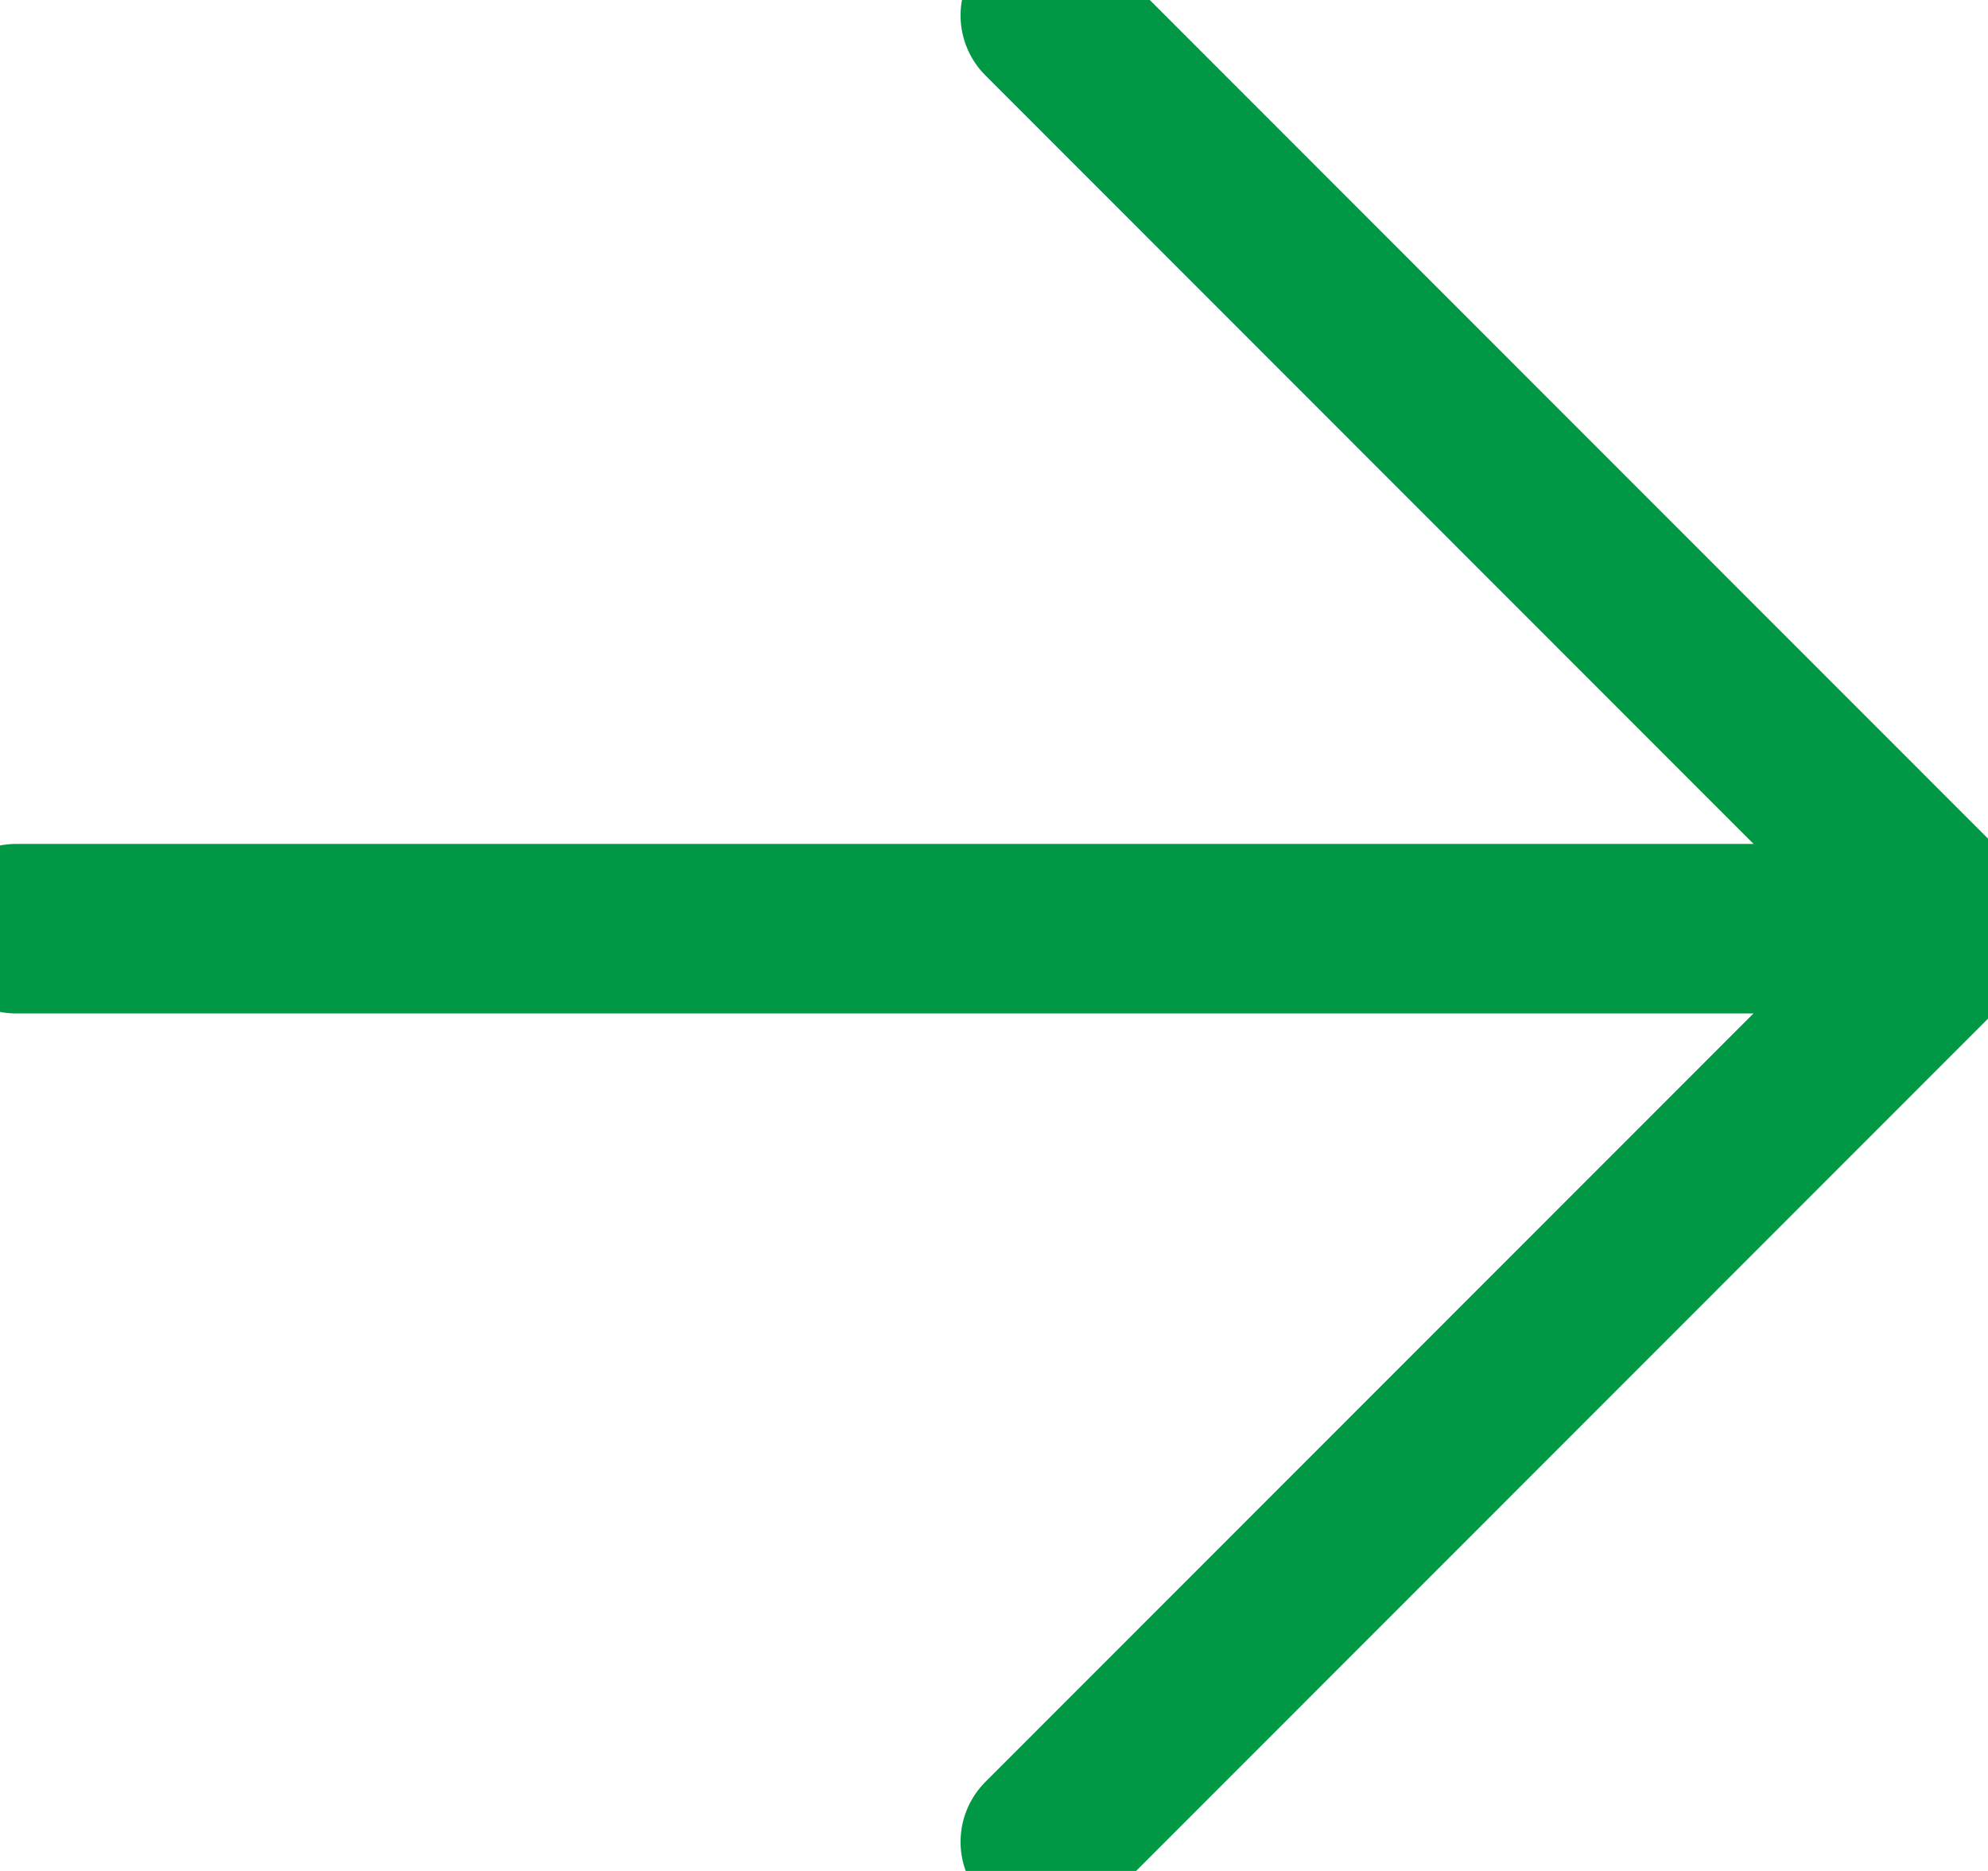 <svg width="34" height="32" viewBox="0 0 34 32" fill="none" xmlns="http://www.w3.org/2000/svg">
<path d="M17.878 0.264L33.489 15.883L17.878 31.502" stroke="#009844" stroke-width="2.9" stroke-linecap="round" stroke-linejoin="round"/>
<path d="M33.489 15.884L0.277 15.884" stroke="#009844" stroke-width="2.9" stroke-linecap="round" stroke-linejoin="round"/>
</svg>
